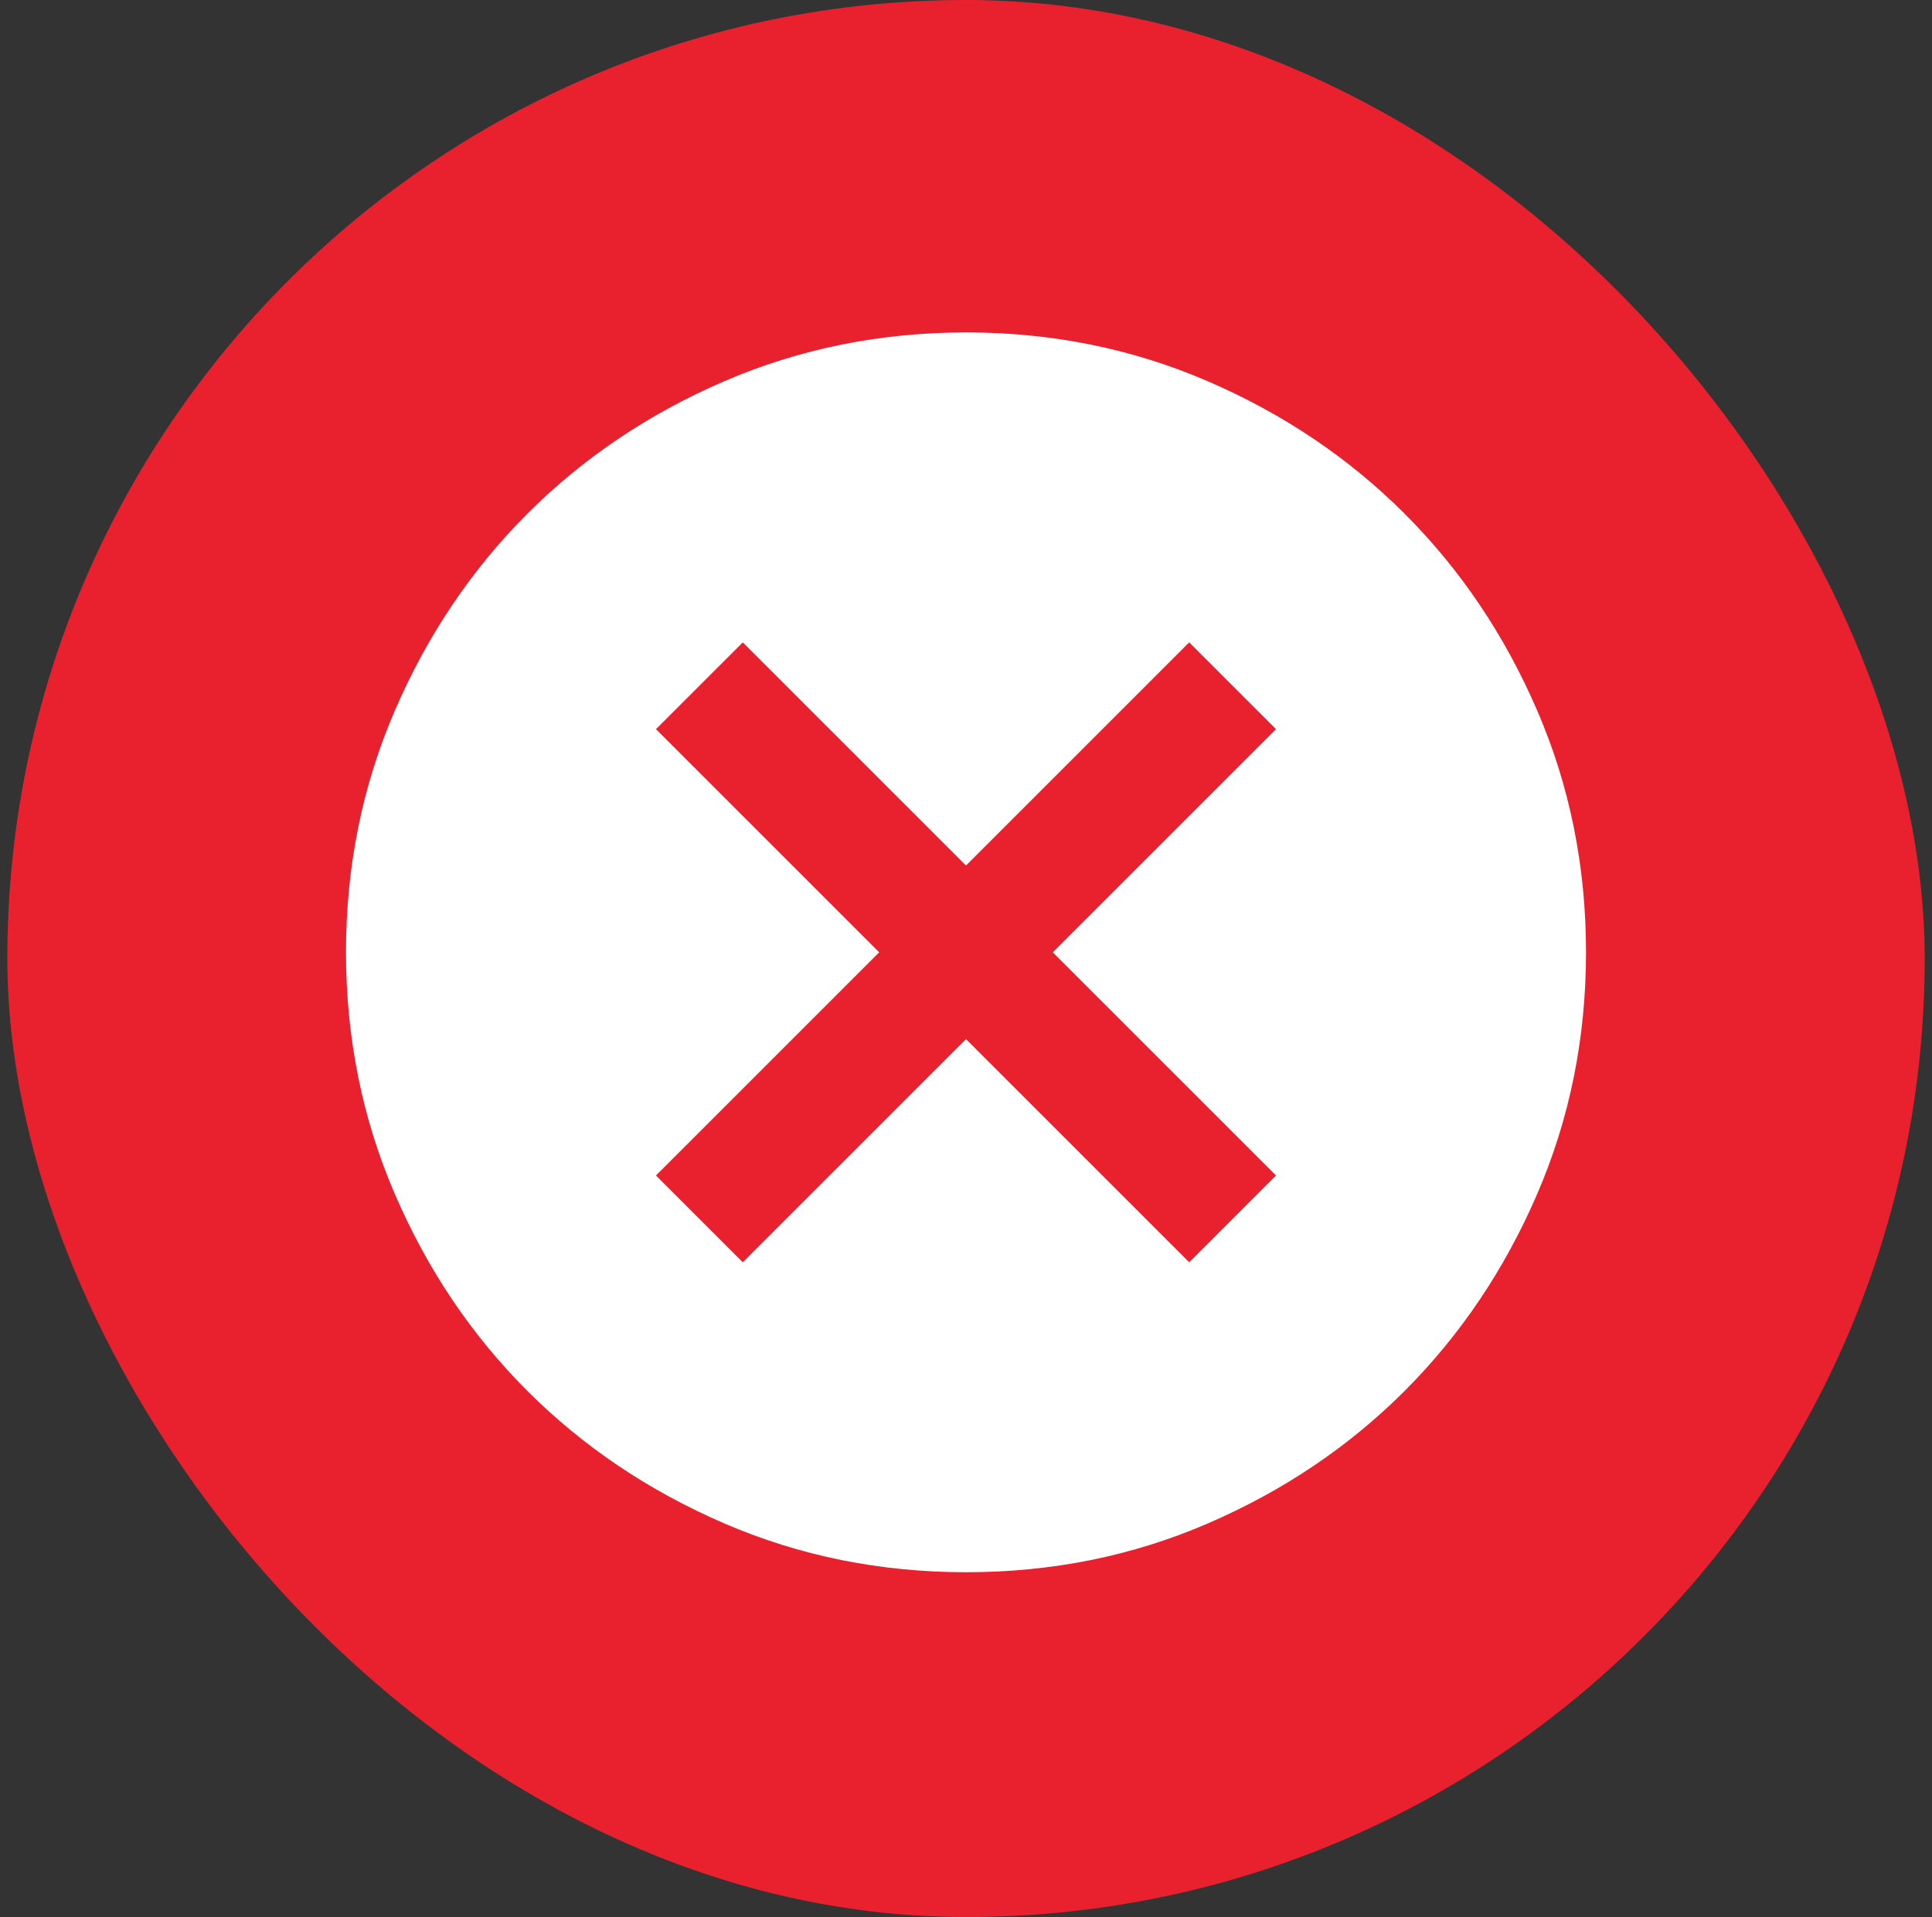 <svg width="132" height="131" viewBox="0 0 132 131" fill="none" xmlns="http://www.w3.org/2000/svg">
<rect x="0" y="0" width="132" height="131" fill="#333333" stroke="none"/>
<rect x="0.5" width="131" height="131" rx="65.5" fill="#E9212E"/>
<path d="M50.75 86.257L66 71.007L81.25 86.257L87.18 80.326L71.93 65.076L87.18 49.826L81.25 43.896L66 59.146L50.75 43.896L44.819 49.826L60.069 65.076L44.819 80.326L50.75 86.257ZM66 107.437C60.14 107.437 54.633 106.325 49.479 104.099C44.325 101.874 39.842 98.856 36.029 95.047C32.217 91.234 29.199 86.751 26.977 81.597C24.754 76.443 23.642 70.936 23.639 65.076C23.639 59.216 24.751 53.709 26.977 48.556C29.202 43.402 32.22 38.918 36.029 35.106C39.842 31.293 44.325 28.276 49.479 26.053C54.633 23.831 60.14 22.718 66 22.715C71.86 22.715 77.367 23.828 82.521 26.053C87.675 28.279 92.158 31.296 95.97 35.106C99.783 38.918 102.802 43.402 105.027 48.556C107.252 53.709 108.364 59.216 108.361 65.076C108.361 70.936 107.248 76.443 105.023 81.597C102.797 86.751 99.78 91.234 95.97 95.047C92.158 98.859 87.675 101.878 82.521 104.104C77.367 106.329 71.86 107.44 66 107.437Z" fill="white"/>
</svg>
